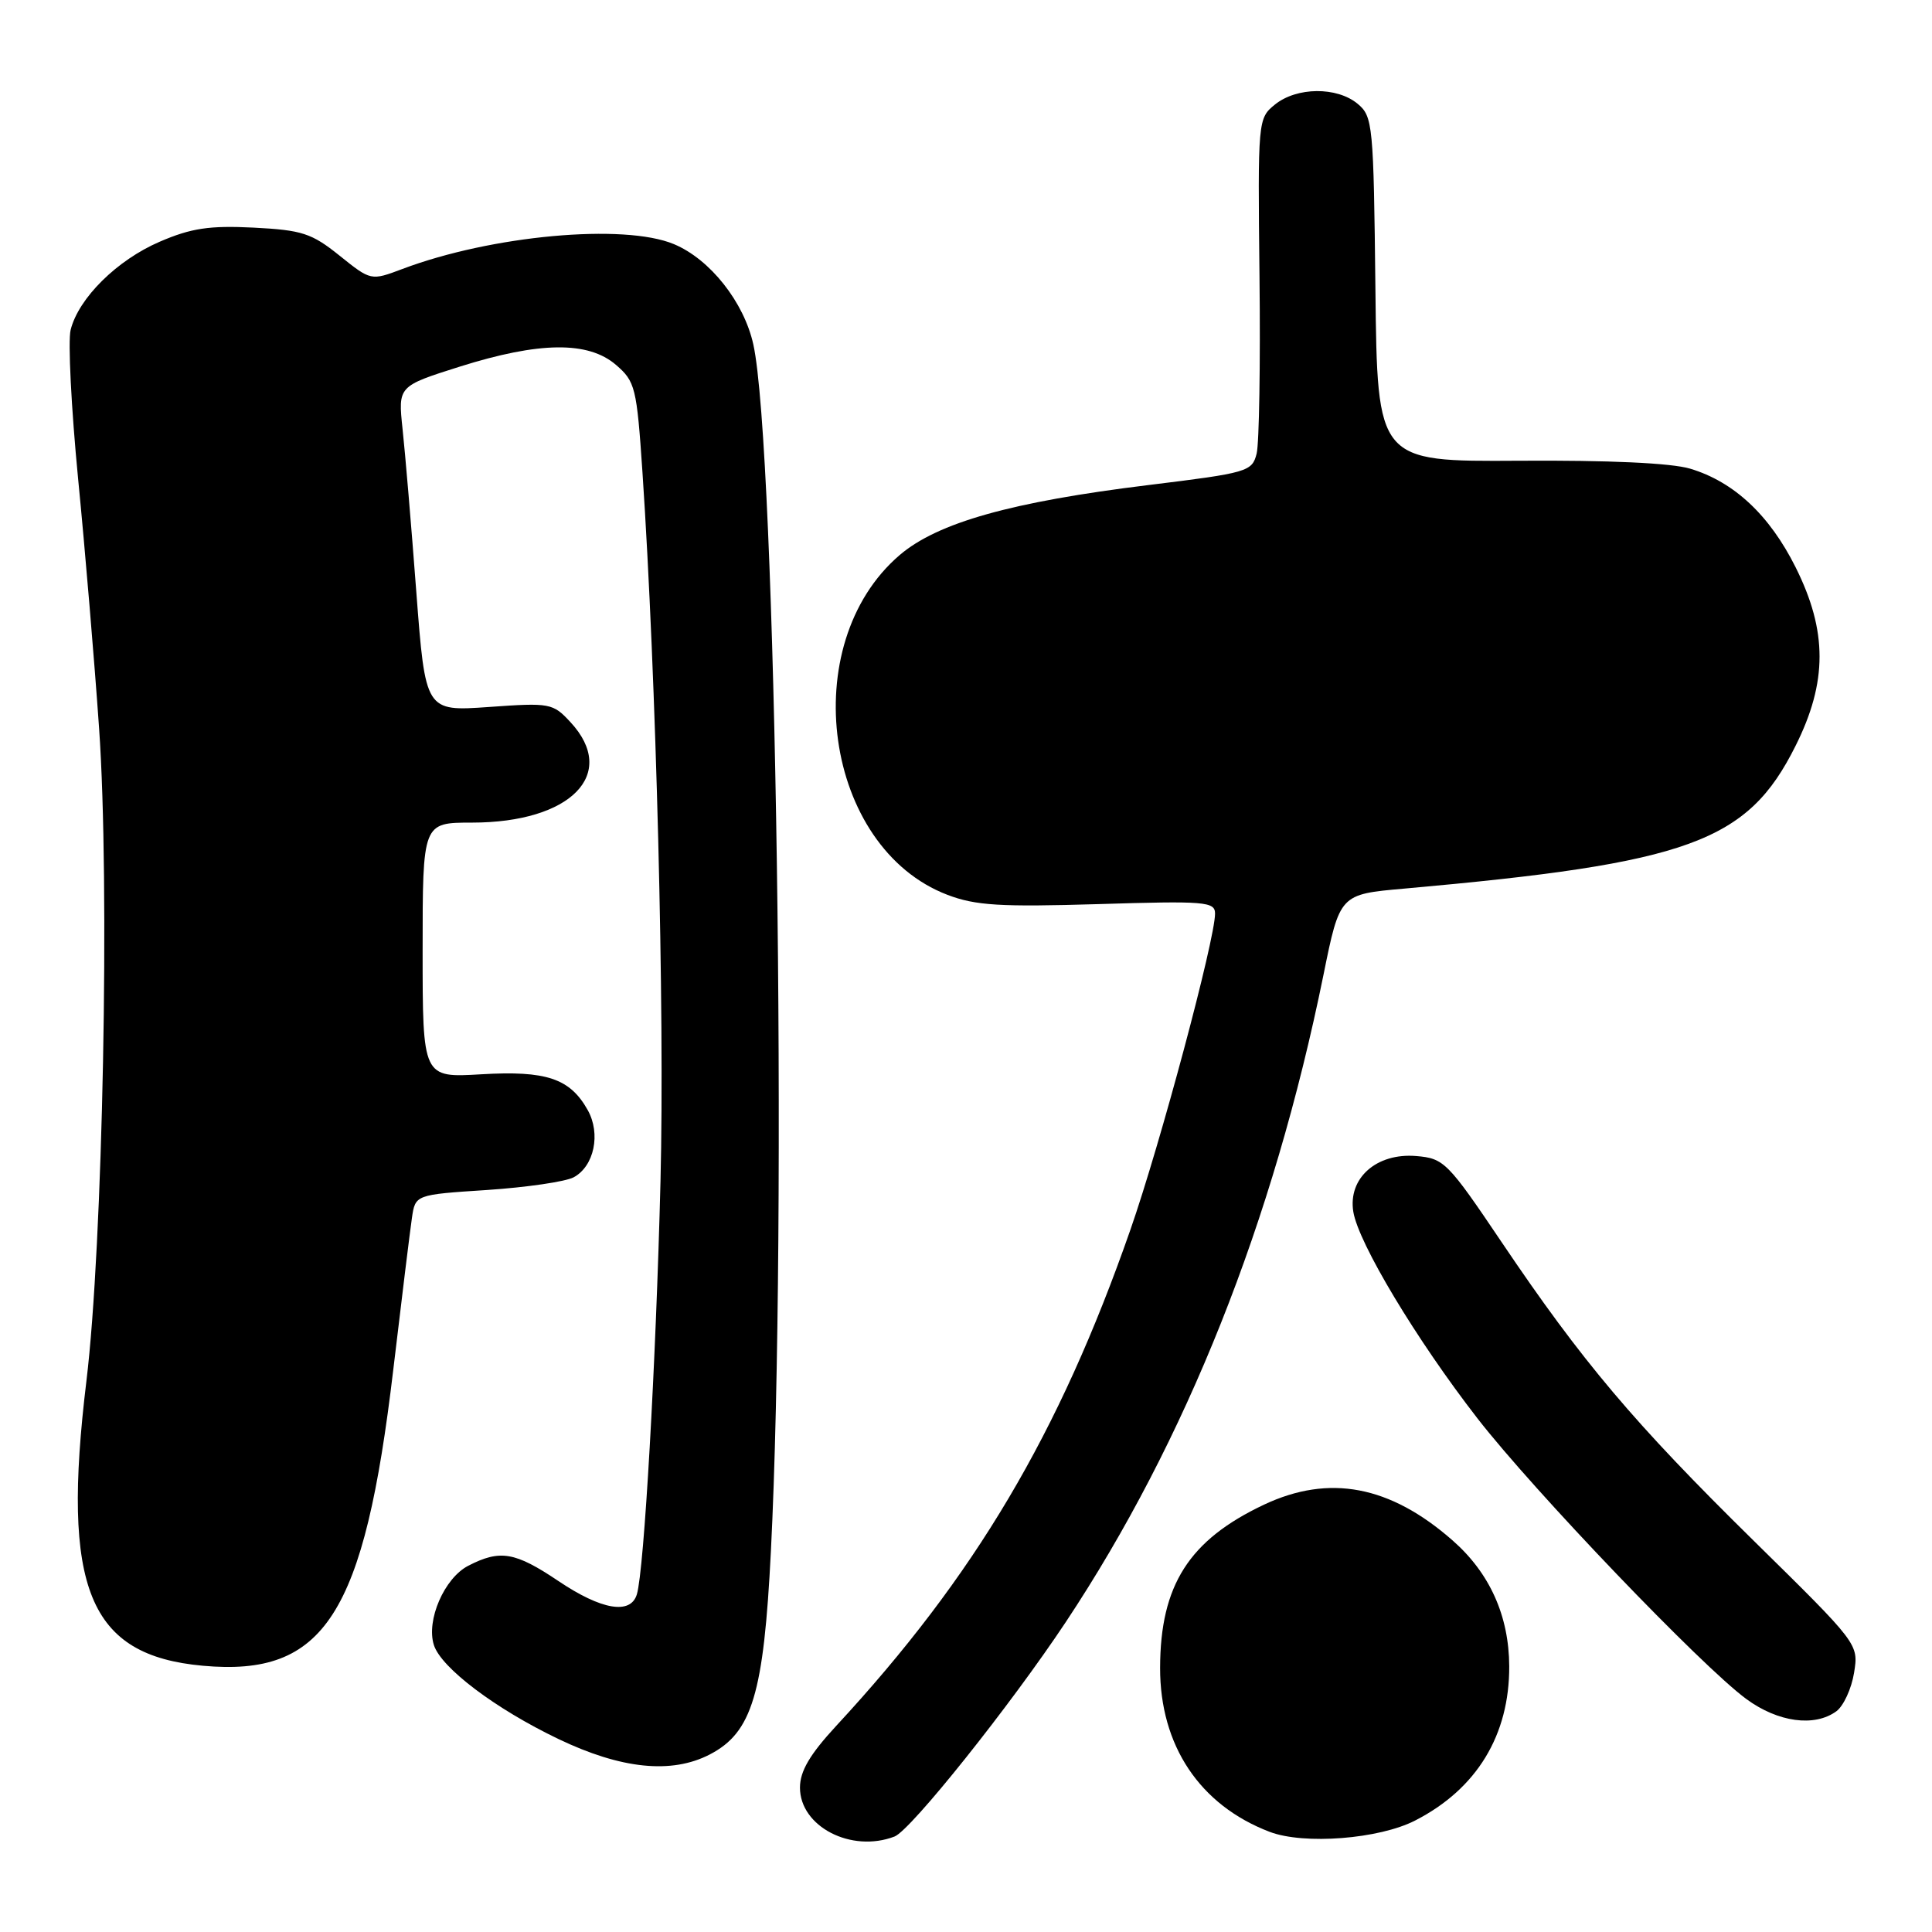 <?xml version="1.0" encoding="UTF-8" standalone="no"?>
<!DOCTYPE svg PUBLIC "-//W3C//DTD SVG 1.1//EN" "http://www.w3.org/Graphics/SVG/1.1/DTD/svg11.dtd" >
<svg xmlns="http://www.w3.org/2000/svg" xmlns:xlink="http://www.w3.org/1999/xlink" version="1.1" viewBox="0 0 256 256">
 <g >
 <path fill="currentColor"
d=" M 118.53 243.35 C 120.68 242.53 133.91 225.95 141.23 214.92 C 157.18 190.88 168.71 161.92 175.36 129.21 C 177.53 118.50 177.53 118.50 186.02 117.75 C 223.85 114.38 231.56 111.57 237.91 98.85 C 242.16 90.37 242.16 83.64 237.93 75.17 C 234.47 68.25 229.76 63.84 223.95 62.10 C 221.45 61.35 213.14 60.97 201.25 61.05 C 182.50 61.17 182.50 61.17 182.25 38.34 C 182.01 16.48 181.91 15.43 179.89 13.75 C 177.14 11.47 171.82 11.52 168.94 13.85 C 166.68 15.68 166.66 15.90 166.89 36.66 C 167.02 48.20 166.85 58.75 166.51 60.11 C 165.91 62.49 165.33 62.66 152.19 64.27 C 134.05 66.49 124.24 69.25 119.21 73.55 C 105.39 85.38 109.18 112.32 125.54 118.57 C 129.26 119.99 132.52 120.19 145.50 119.80 C 159.73 119.36 161.00 119.47 161.00 121.06 C 161.00 124.49 153.73 151.65 149.78 162.96 C 140.34 190.01 129.17 208.85 110.80 228.69 C 107.30 232.48 106.00 234.69 106.00 236.87 C 106.00 242.03 112.80 245.55 118.53 243.35 Z  M 187.53 241.22 C 195.68 237.04 200.02 229.91 199.98 220.78 C 199.95 214.11 197.40 208.43 192.47 204.11 C 184.19 196.84 176.13 195.31 167.50 199.37 C 157.56 204.06 153.74 210.04 153.72 221.00 C 153.70 231.29 158.98 239.20 168.24 242.73 C 172.79 244.46 182.74 243.69 187.53 241.22 Z  M 94.04 232.48 C 99.66 229.57 101.20 224.46 102.15 205.50 C 104.34 162.18 102.84 59.35 99.82 45.64 C 98.58 40.03 94.09 34.35 89.30 32.35 C 82.67 29.58 65.11 31.19 53.32 35.64 C 49.15 37.21 49.15 37.21 44.99 33.87 C 41.29 30.90 40.03 30.49 33.59 30.16 C 27.75 29.87 25.33 30.23 21.16 32.03 C 15.51 34.46 10.41 39.50 9.36 43.71 C 8.99 45.18 9.44 54.06 10.35 63.44 C 11.27 72.82 12.52 87.70 13.13 96.50 C 14.57 117.08 13.64 164.96 11.45 183.00 C 8.12 210.46 11.75 219.35 26.88 220.72 C 43.01 222.19 48.26 214.02 52.11 181.50 C 53.22 172.15 54.33 163.10 54.58 161.40 C 55.03 158.30 55.03 158.30 64.54 157.68 C 69.76 157.33 74.92 156.58 76.01 156.00 C 78.73 154.54 79.64 150.23 77.87 147.08 C 75.52 142.89 72.38 141.84 63.75 142.35 C 56.00 142.81 56.00 142.81 56.00 125.91 C 56.00 109.00 56.00 109.00 62.53 109.00 C 75.65 109.00 81.96 102.56 75.59 95.69 C 73.26 93.17 72.89 93.10 64.77 93.68 C 56.37 94.27 56.37 94.27 55.16 78.39 C 54.50 69.65 53.68 59.95 53.34 56.83 C 52.74 51.17 52.74 51.17 60.92 48.58 C 71.46 45.26 77.93 45.18 81.61 48.34 C 84.18 50.55 84.37 51.33 85.13 62.59 C 86.95 89.67 88.08 134.02 87.52 156.50 C 86.91 180.81 85.35 208.05 84.39 211.25 C 83.57 213.99 79.71 213.34 74.00 209.50 C 68.24 205.63 66.27 205.29 62.03 207.48 C 58.87 209.12 56.45 214.70 57.49 217.97 C 58.45 221.00 65.65 226.43 73.98 230.42 C 82.30 234.41 88.98 235.10 94.04 232.48 Z  M 243.33 226.75 C 244.27 226.06 245.33 223.77 245.67 221.67 C 246.29 217.84 246.29 217.84 232.39 204.17 C 216.54 188.59 209.64 180.42 199.00 164.63 C 191.81 153.96 191.34 153.49 187.64 153.18 C 182.39 152.75 178.60 156.11 179.32 160.56 C 179.99 164.71 187.67 177.50 195.76 187.93 C 203.25 197.58 225.46 220.77 231.40 225.13 C 235.59 228.21 240.43 228.87 243.33 226.75 Z "/>
</g>
</svg>
